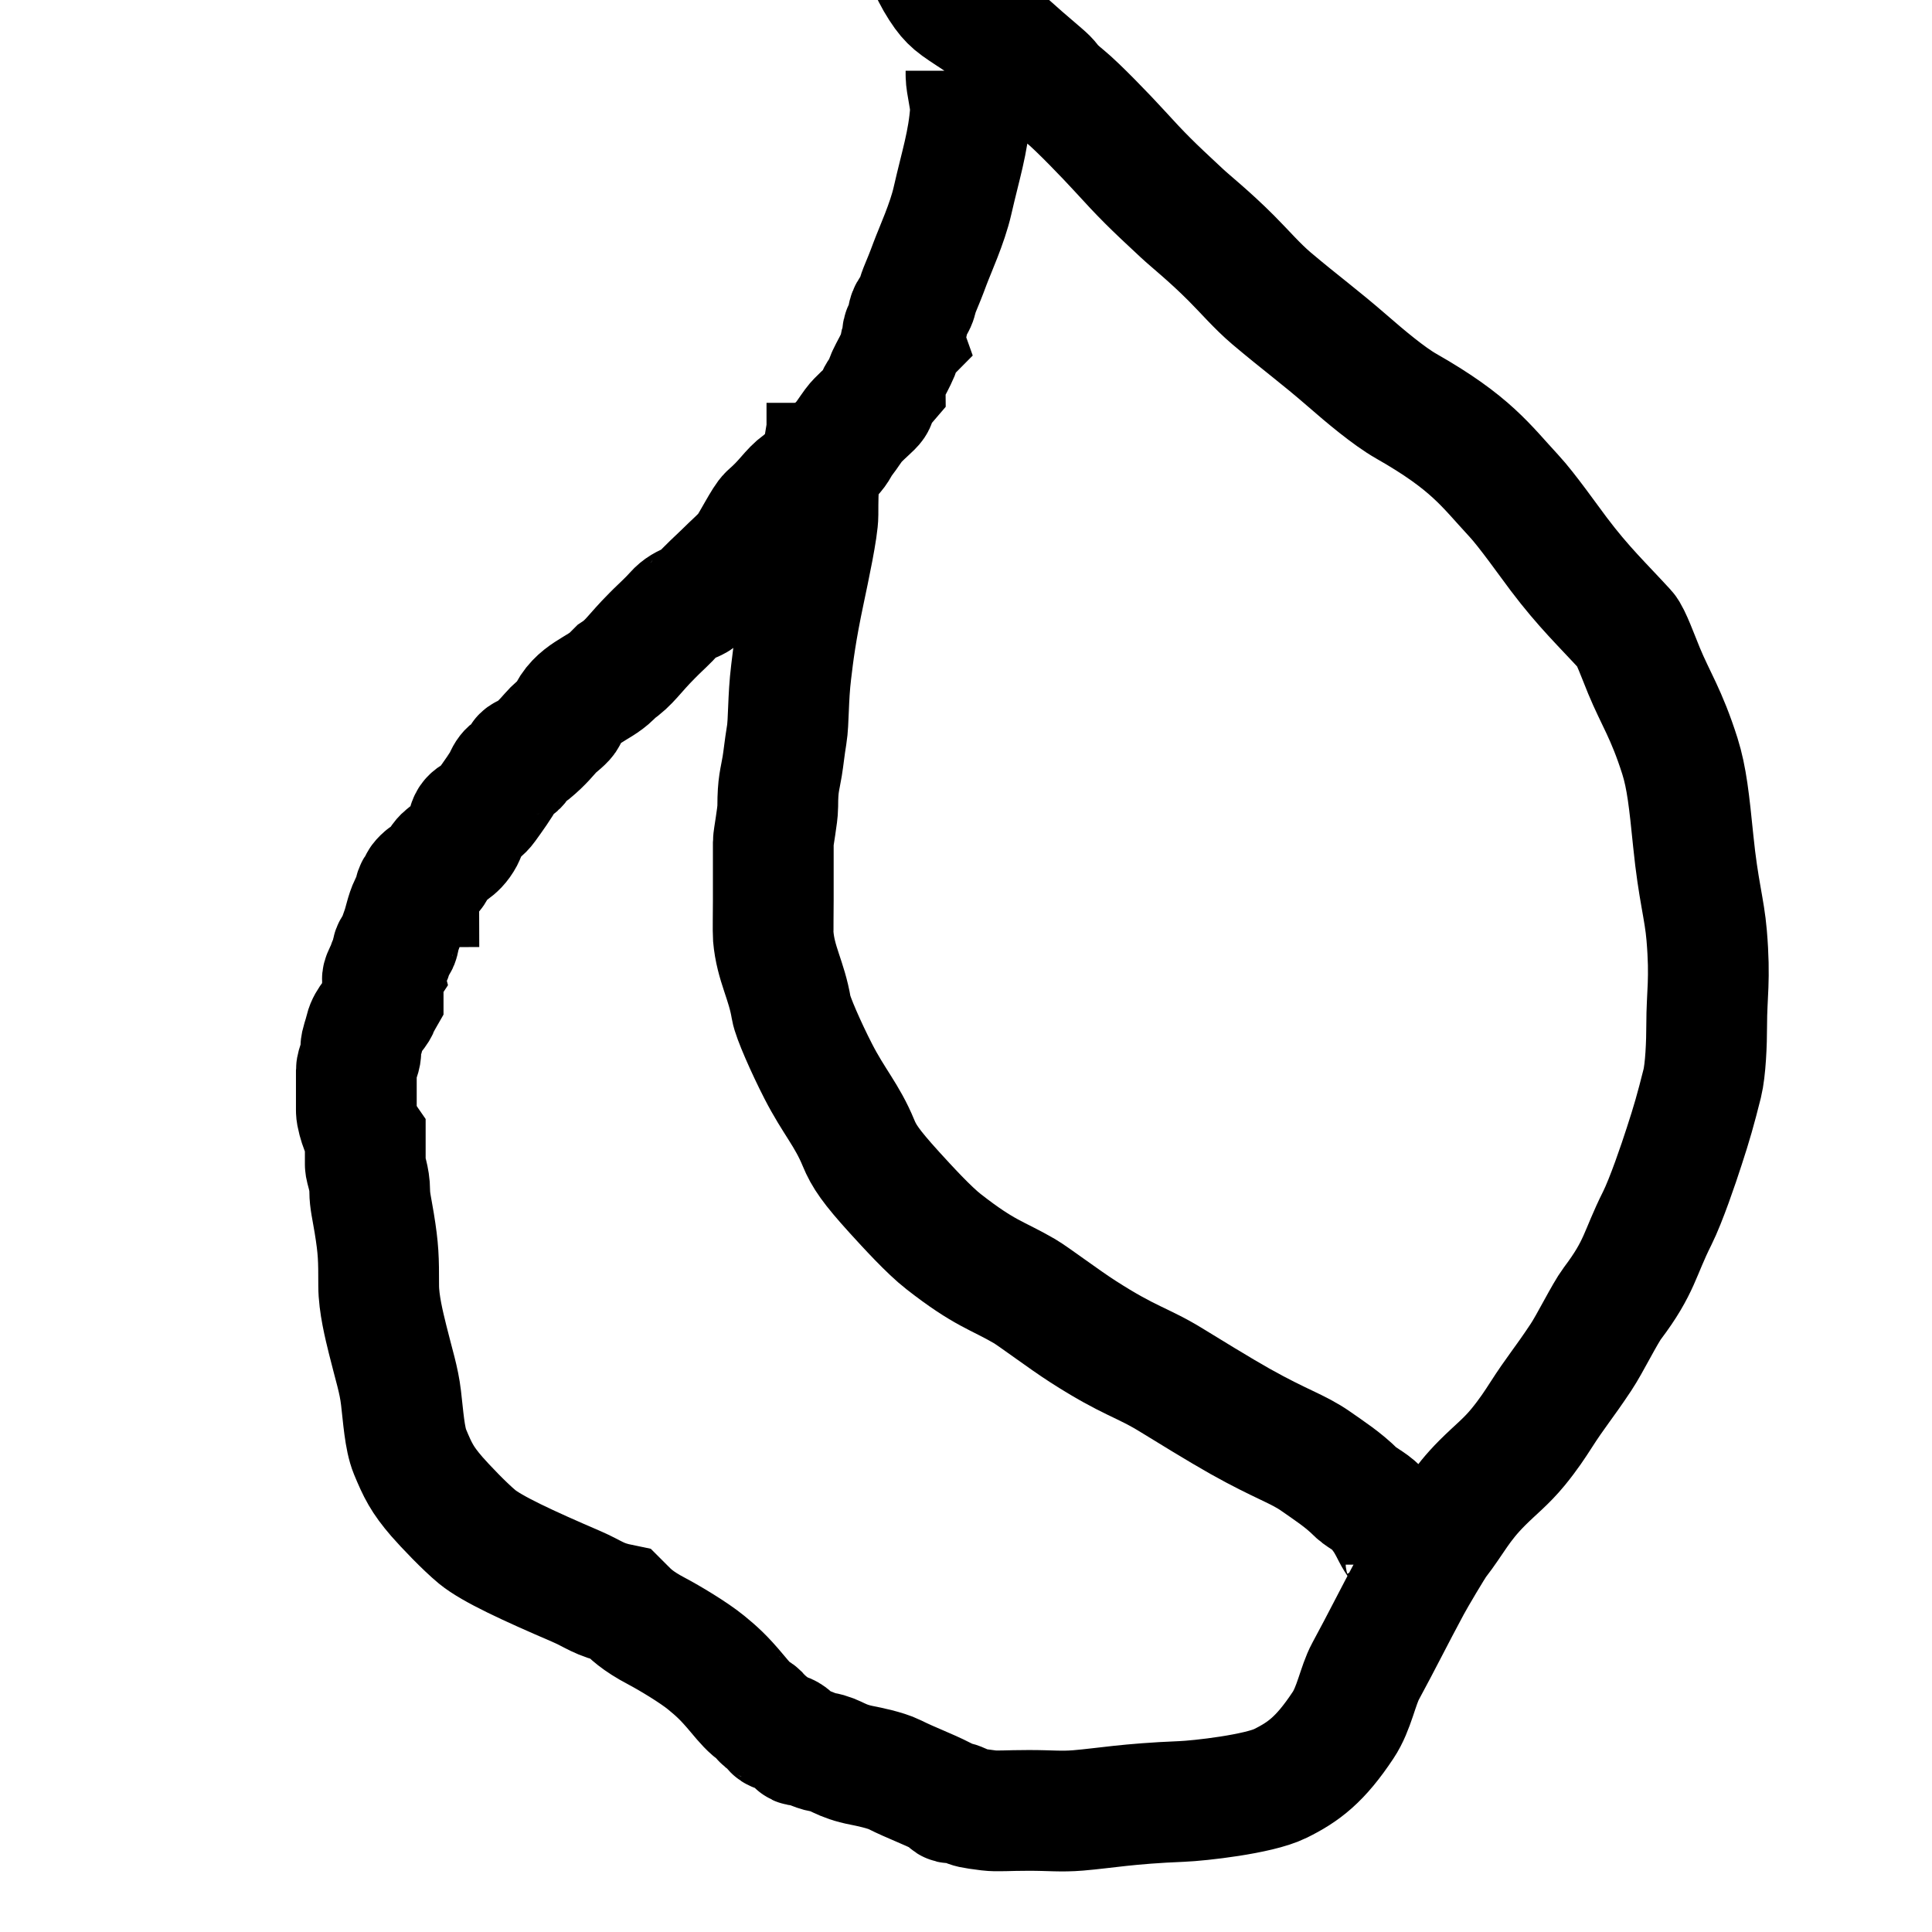 <svg width="16" height="16" xmlns="http://www.w3.org/2000/svg">

 <g>
  <title>Layer 1</title>
  <path d="m8,0.586c0,0 0,0 0,0.037c0,0.074 0.042,0.223 0.037,0.297c-0.019,0.262 -0.081,0.444 -0.149,0.743c-0.042,0.185 -0.145,0.41 -0.186,0.52c-0.069,0.188 -0.092,0.216 -0.111,0.297c-0.009,0.036 -0.037,0.074 -0.037,0.074c-0.037,0.037 -0.037,0.074 -0.037,0.111c0,0.037 -0.017,0.026 -0.037,0.074c-0.014,0.034 0,0.074 0,0.074c-0.037,0.037 -0.023,0.077 -0.037,0.111c-0.02,0.049 -0.074,0.149 -0.074,0.149c-0.037,0.074 -0.037,0.074 -0.037,0.111c0,0 -0.054,0.063 -0.074,0.111c-0.014,0.034 0,0.037 -0.037,0.074c-0.037,0.037 -0.118,0.106 -0.149,0.149c-0.049,0.067 -0.074,0.111 -0.111,0.149c0,0 -0.016,0.053 -0.074,0.111c-0.059,0.059 -0.193,0.174 -0.26,0.223c-0.085,0.061 -0.12,0.138 -0.26,0.26c-0.04,0.034 -0.137,0.23 -0.186,0.297c-0.031,0.043 -0.111,0.111 -0.186,0.186c-0.037,0.037 -0.166,0.154 -0.186,0.186c-0.044,0.071 -0.134,0.048 -0.223,0.149c-0.055,0.062 -0.111,0.111 -0.149,0.149c0,0 0,0 -0.037,0.037c-0.149,0.149 -0.186,0.223 -0.297,0.297c0,0 -0.037,0.037 -0.037,0.037c-0.111,0.111 -0.291,0.14 -0.372,0.334c-0.014,0.034 -0.074,0.074 -0.111,0.111c-0.037,0.037 -0.082,0.101 -0.186,0.186c-0.041,0.033 -0.048,0.011 -0.074,0.037c-0.026,0.026 0,0.037 -0.037,0.074c-0.037,0.037 -0.071,0.014 -0.111,0.111c-0.014,0.034 -0.1,0.156 -0.149,0.223c-0.061,0.085 -0.13,0.068 -0.149,0.149c-0.009,0.036 -0.02,0.079 -0.037,0.111c-0.063,0.118 -0.137,0.118 -0.186,0.186c-0.061,0.085 -0.048,0.085 -0.074,0.111c-0.026,0.026 -0.048,0.011 -0.074,0.037c-0.026,0.026 -0.037,0.037 -0.037,0.074c0,0 -0.037,0 -0.037,0.074c0,0 -0.037,0.074 -0.037,0.074c-0.037,0.074 -0.046,0.154 -0.074,0.223c-0.02,0.049 -0.011,0.085 -0.037,0.111c-0.026,0.026 -0.037,0.037 -0.037,0.074c0,0.037 -0.037,0.074 -0.037,0.111c0,0 -0.017,0.026 -0.037,0.074c-0.014,0.034 0,0.037 0,0.111c0,0 0,0.037 0,0.074c0,0 -0.023,0.04 -0.037,0.074c-0.02,0.049 -0.092,0.105 -0.111,0.186c-0.017,0.072 -0.037,0.111 -0.037,0.149c0,0 0,0 0,0.037c0,0.037 -0.037,0.111 -0.037,0.149c0,0.149 0,0.223 0,0.334c0,0.037 0.023,0.114 0.037,0.149c0.02,0.049 0.037,0.074 0.037,0.074c0,0.074 0,0.111 0,0.223c0,0.037 0.037,0.111 0.037,0.223c0,0.074 0.018,0.144 0.037,0.26c0.036,0.22 0.037,0.297 0.037,0.52c0,0.149 0.046,0.332 0.074,0.446c0.054,0.219 0.093,0.331 0.111,0.483c0.018,0.148 0.029,0.337 0.074,0.446c0.064,0.154 0.101,0.231 0.223,0.372c0.069,0.079 0.231,0.249 0.334,0.334c0.122,0.1 0.418,0.237 0.818,0.409c0.153,0.066 0.186,0.111 0.372,0.149c0,0 0.037,0.037 0.037,0.037c0.037,0.037 0.096,0.1 0.26,0.186c0.104,0.055 0.305,0.175 0.409,0.26c0.081,0.067 0.141,0.117 0.26,0.26c0.053,0.064 0.114,0.134 0.149,0.149c0.049,0.02 0.04,0.06 0.074,0.074c0.049,0.02 0.037,0.037 0.074,0.074c0.037,0.037 0.123,-0.007 0.186,0.111c0.018,0.033 0.043,0.009 0.111,0.037c0.049,0.02 0.075,0.031 0.111,0.037c0.116,0.019 0.138,0.074 0.334,0.111c0.036,0.007 0.186,0.037 0.26,0.074c0.149,0.074 0.26,0.111 0.409,0.186c0,0 0.011,0.011 0.037,0.037c0.026,0.026 0.037,0 0.037,0c0.037,0 0.063,0.017 0.111,0.037c0.034,0.014 0.034,0.018 0.186,0.037c0.074,0.009 0.149,0 0.334,0c0.186,0 0.261,0.012 0.409,0c0.225,-0.019 0.408,-0.056 0.855,-0.074c0.149,-0.006 0.638,-0.06 0.818,-0.149c0.194,-0.096 0.331,-0.198 0.52,-0.483c0.092,-0.138 0.122,-0.328 0.186,-0.446c0.135,-0.249 0.23,-0.442 0.372,-0.706c0.039,-0.073 0.191,-0.33 0.223,-0.372c0.133,-0.171 0.186,-0.297 0.372,-0.483c0.111,-0.111 0.197,-0.175 0.297,-0.297c0.085,-0.104 0.141,-0.19 0.186,-0.26c0.128,-0.2 0.186,-0.26 0.334,-0.483c0.074,-0.111 0.197,-0.362 0.26,-0.446c0.23,-0.305 0.223,-0.409 0.372,-0.706c0.074,-0.149 0.176,-0.449 0.223,-0.595c0.062,-0.19 0.094,-0.301 0.149,-0.52c0.028,-0.114 0.037,-0.334 0.037,-0.483c0,-0.26 0.031,-0.373 0,-0.743c-0.019,-0.225 -0.07,-0.372 -0.111,-0.78c-0.034,-0.335 -0.054,-0.525 -0.111,-0.706c-0.111,-0.349 -0.202,-0.476 -0.297,-0.706c-0.045,-0.109 -0.113,-0.296 -0.149,-0.334c-0.196,-0.214 -0.351,-0.359 -0.557,-0.632c-0.081,-0.107 -0.264,-0.367 -0.372,-0.483c-0.233,-0.251 -0.354,-0.437 -0.892,-0.743c-0.144,-0.082 -0.343,-0.25 -0.483,-0.372c-0.238,-0.207 -0.388,-0.314 -0.632,-0.52c-0.12,-0.102 -0.223,-0.223 -0.334,-0.334c-0.186,-0.186 -0.332,-0.3 -0.409,-0.372c-0.251,-0.233 -0.325,-0.306 -0.52,-0.52c-0.106,-0.116 -0.342,-0.361 -0.446,-0.446c-0.122,-0.1 -0.111,-0.111 -0.149,-0.149c-0.037,-0.037 -0.181,-0.154 -0.297,-0.26c-0.214,-0.196 -0.311,-0.237 -0.446,-0.334c-0.043,-0.031 -0.081,-0.069 -0.111,-0.111c-0.097,-0.135 -0.149,-0.26 -0.26,-0.557l-0.037,-0.074"
        id="svg_1" stroke="#000" fill="none"/>
  <path d="m6.848,3.336c0,0.037 0,0.074 0,0.074c0,0 0,0.037 0,0.037c0,0.037 0,0.037 0,0.111c0,0 -0.018,0.107 -0.037,0.223c-0.03,0.183 -0.037,0.223 -0.037,0.483c0,0.111 -0.072,0.446 -0.111,0.632c-0.071,0.335 -0.093,0.517 -0.111,0.669c-0.027,0.221 -0.019,0.41 -0.037,0.52c-0.019,0.116 -0.025,0.187 -0.037,0.26c-0.019,0.116 -0.037,0.149 -0.037,0.334c0,0.074 -0.037,0.26 -0.037,0.297c0,0.186 0,0.297 0,0.483c0,0.074 -0.003,0.26 0,0.297c0.019,0.225 0.111,0.363 0.149,0.595c0.012,0.073 0.124,0.327 0.223,0.52c0.129,0.252 0.239,0.364 0.334,0.595c0.045,0.109 0.102,0.194 0.297,0.409c0.106,0.116 0.284,0.312 0.409,0.409c0.342,0.267 0.437,0.274 0.669,0.409c0.072,0.042 0.327,0.234 0.483,0.334c0.392,0.252 0.488,0.251 0.743,0.409c0.114,0.07 0.395,0.243 0.557,0.334c0.349,0.196 0.48,0.227 0.632,0.334c0.109,0.077 0.223,0.149 0.334,0.26c0.037,0.037 0.166,0.1 0.186,0.149c0.014,0.034 0.037,0.037 0.111,0.186c0.037,0.074 0.074,0.111 0.074,0.111c0.037,0.074 0.037,0.111 0.037,0.111c0,0 0,0.037 0,0.037l0,0"
        id="svg_2" stroke="#000" fill="none"/>
 </g>
</svg>
